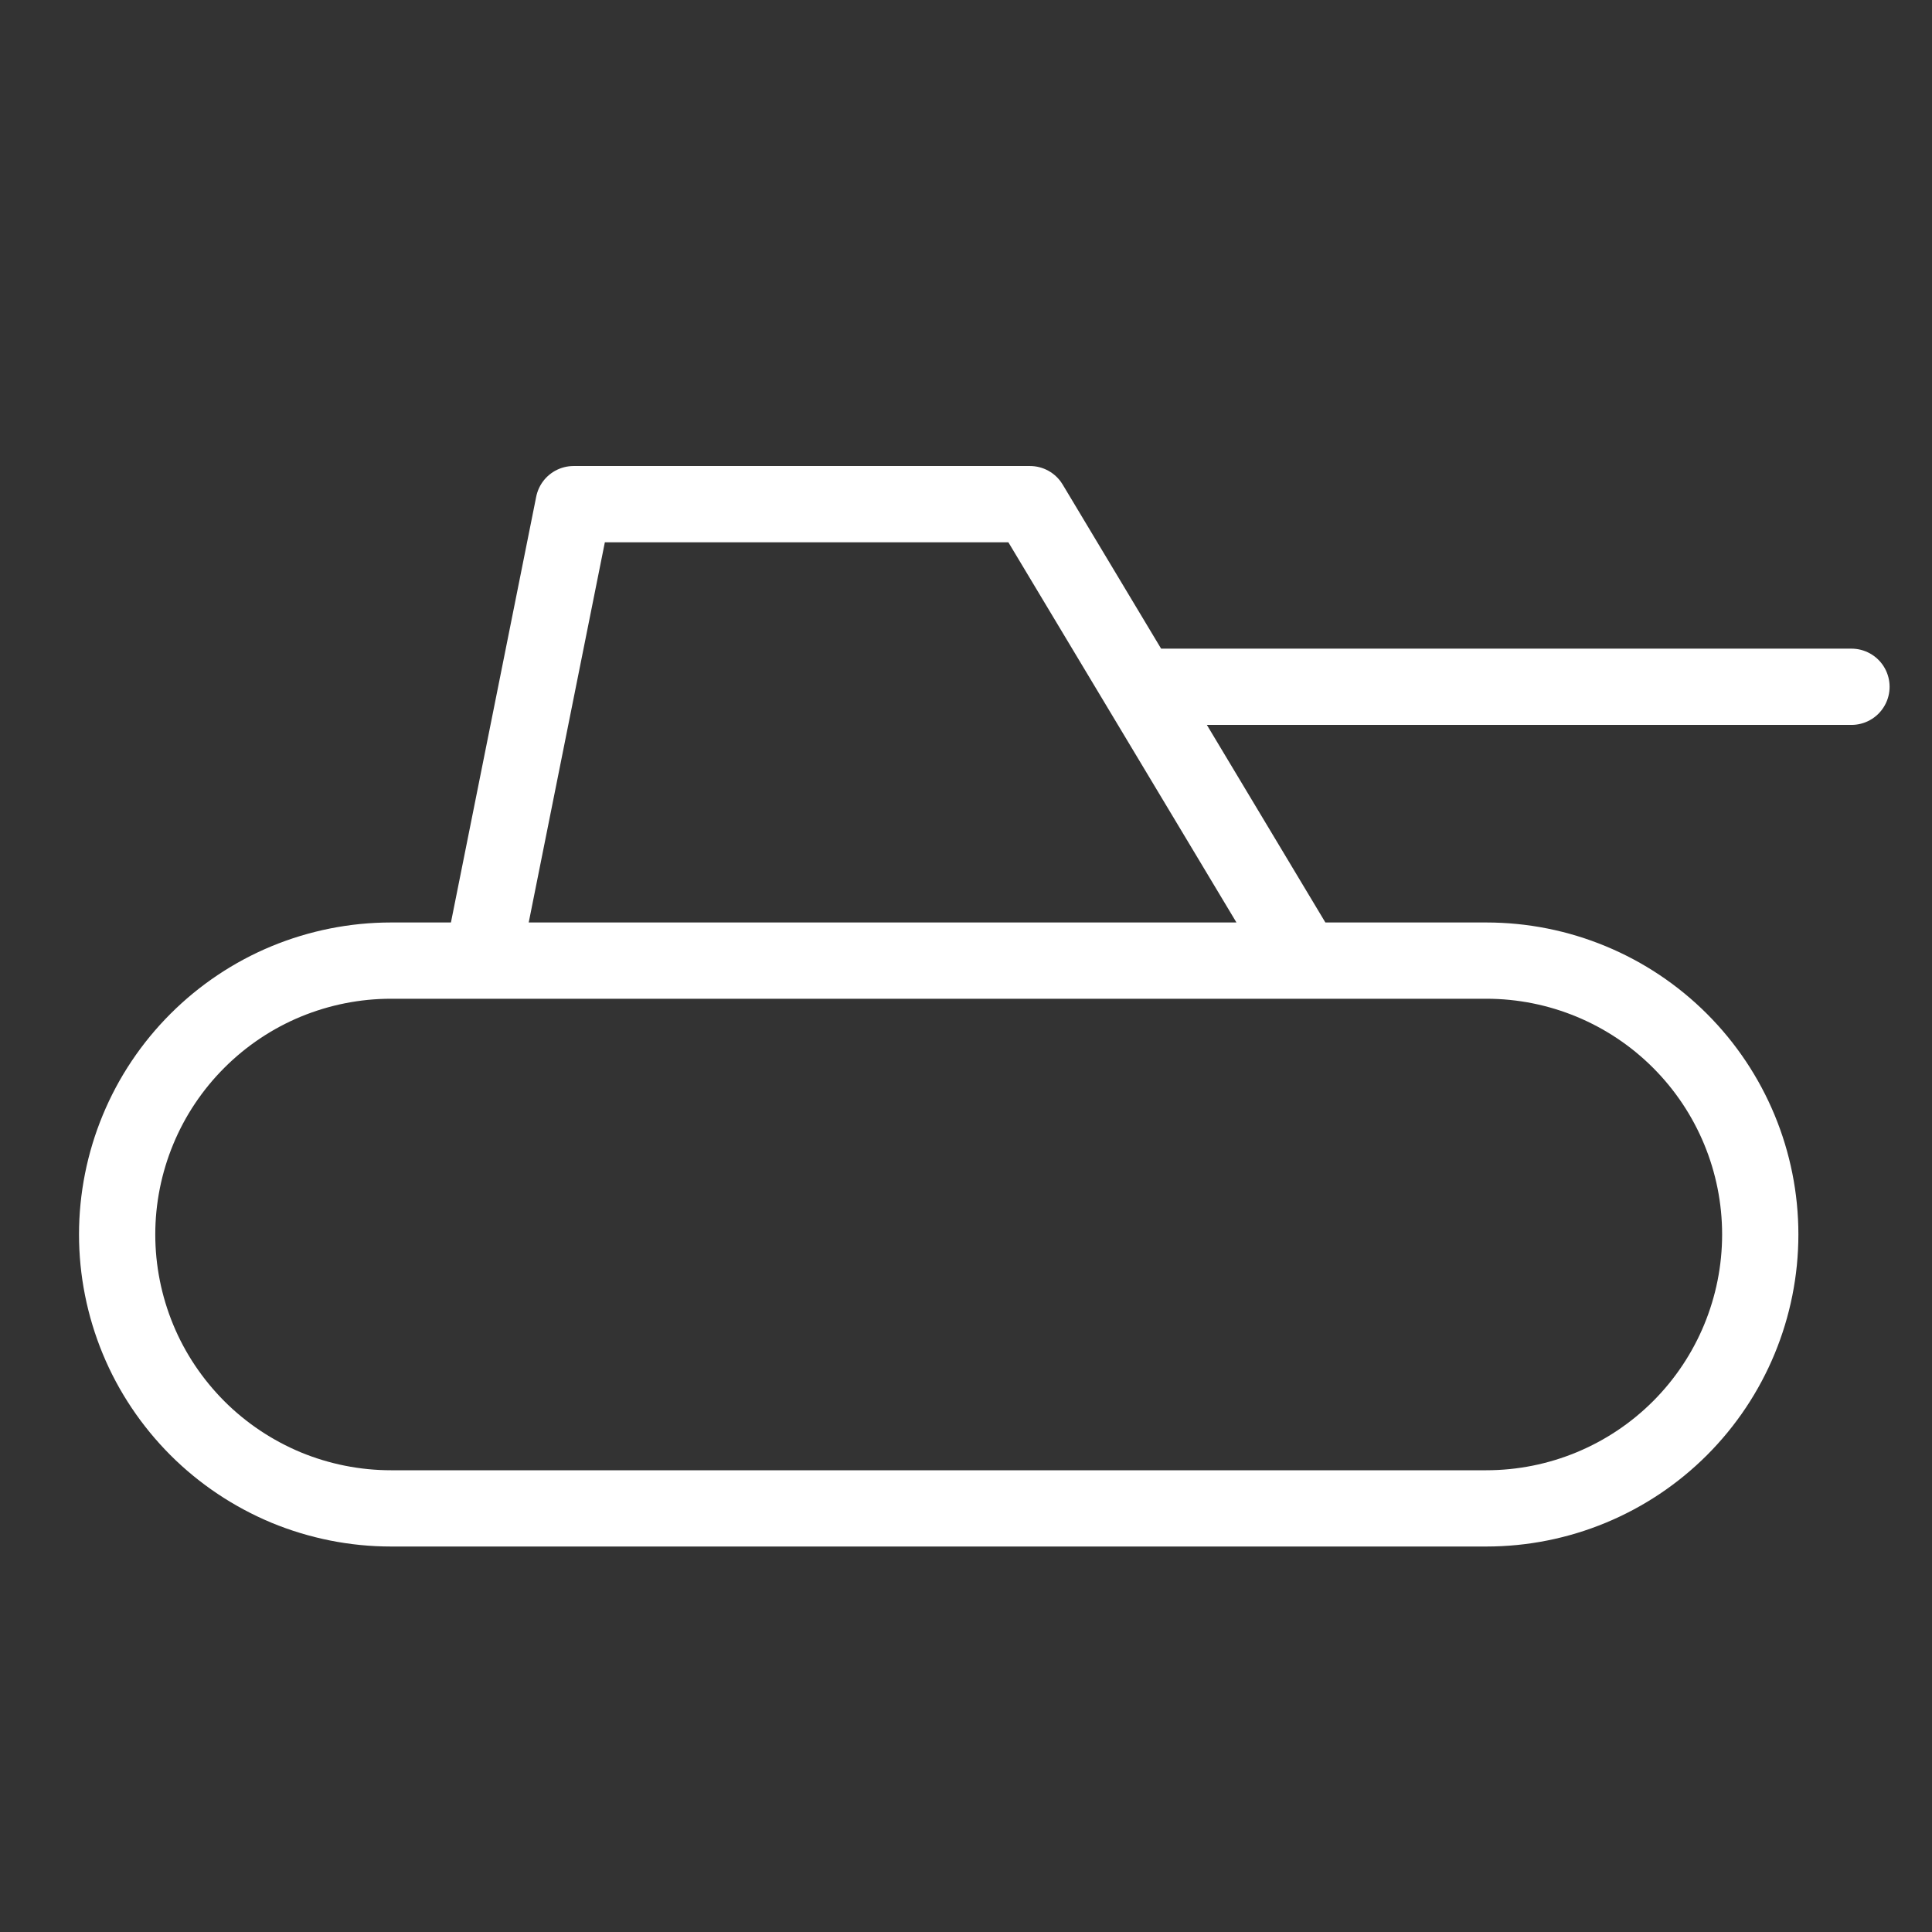 <svg width="19" height="19" viewBox="0 0 19 19" fill="none" xmlns="http://www.w3.org/2000/svg">
<rect x="0" y="0" width="19" height="19" fill="#333333" stroke="none"/>
<path d="M4.742 9.447L5.641 4.958H10.129L12.822 9.447M18.208 6.754H11.207M14.617 9.447H3.845C3.491 9.447 3.141 9.517 2.814 9.652C2.488 9.787 2.191 9.986 1.941 10.236C1.691 10.486 1.492 10.783 1.357 11.11C1.222 11.436 1.152 11.787 1.152 12.14C1.152 12.494 1.222 12.844 1.357 13.171C1.492 13.498 1.691 13.794 1.941 14.045C2.191 14.295 2.488 14.493 2.814 14.629C3.141 14.764 3.491 14.834 3.845 14.834H14.617C15.332 14.834 16.017 14.55 16.522 14.045C17.027 13.54 17.311 12.854 17.311 12.14C17.311 11.426 17.027 10.741 16.522 10.236C16.017 9.731 15.332 9.447 14.617 9.447Z" stroke="white" stroke-width="0.75" stroke-linecap="round" stroke-linejoin="round"/>
</svg>
